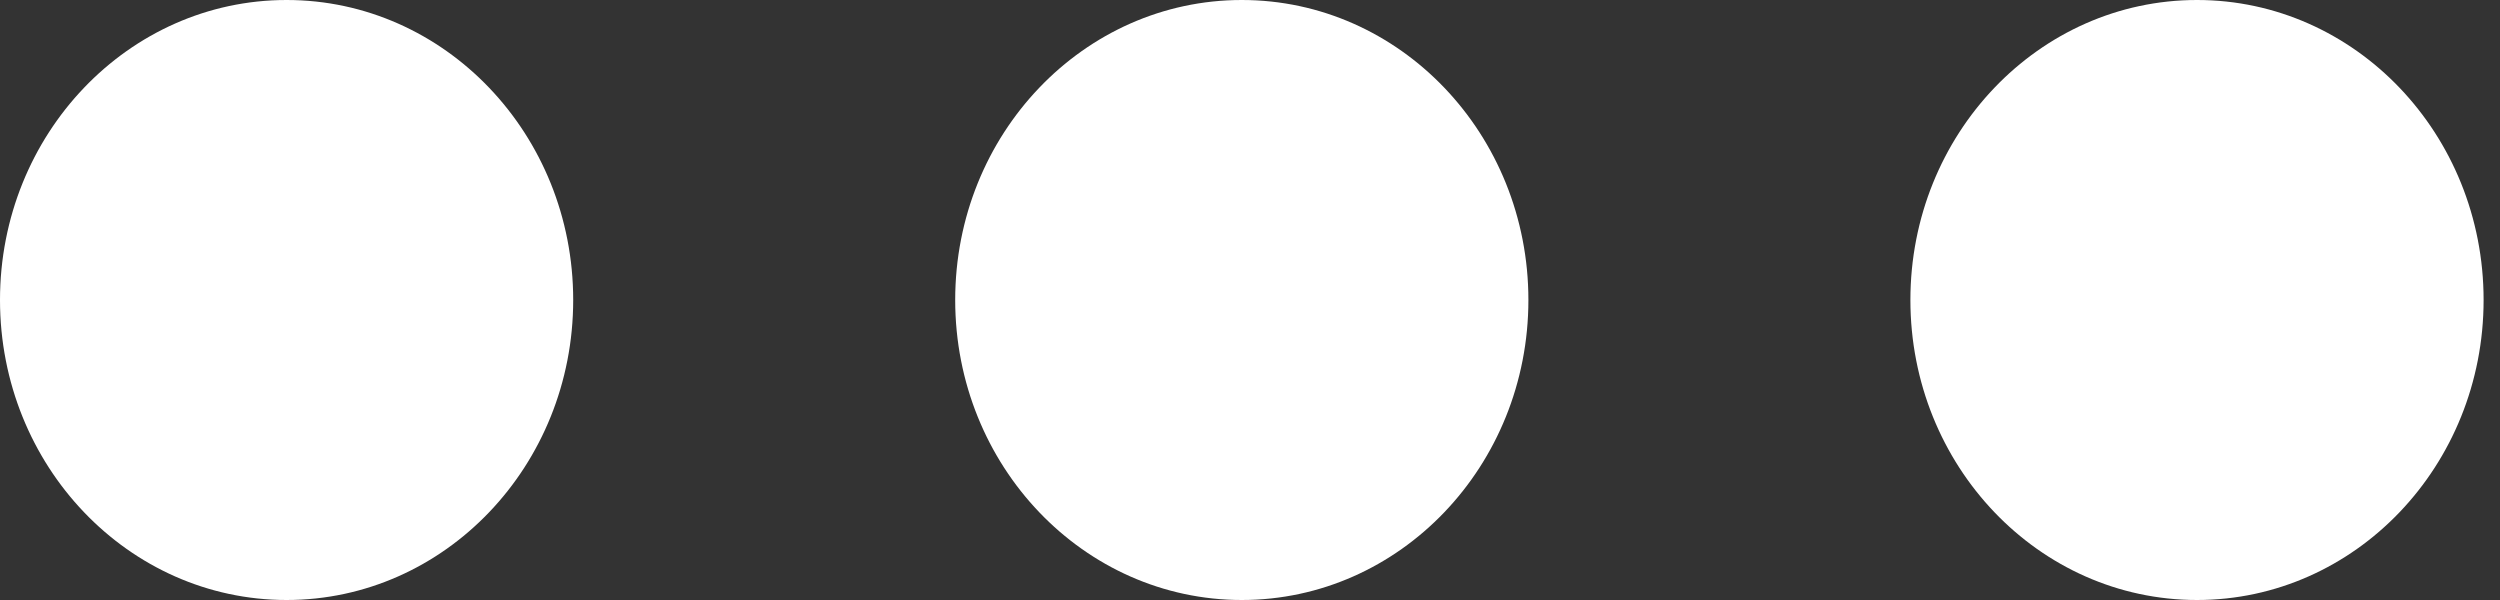 <svg width="25" height="6" viewBox="0 0 25 6" fill="none" xmlns="http://www.w3.org/2000/svg">
    <rect x="0" y="0" width="25" height="6" fill="#333333" stroke="none"/>
    <ellipse cx="12.418" cy="3" rx="2.866" ry="3" fill="white" />
    <ellipse cx="2.866" cy="3" rx="2.866" ry="3" fill="white" />
    <ellipse cx="21.97" cy="3" rx="2.866" ry="3" fill="white" />
</svg>